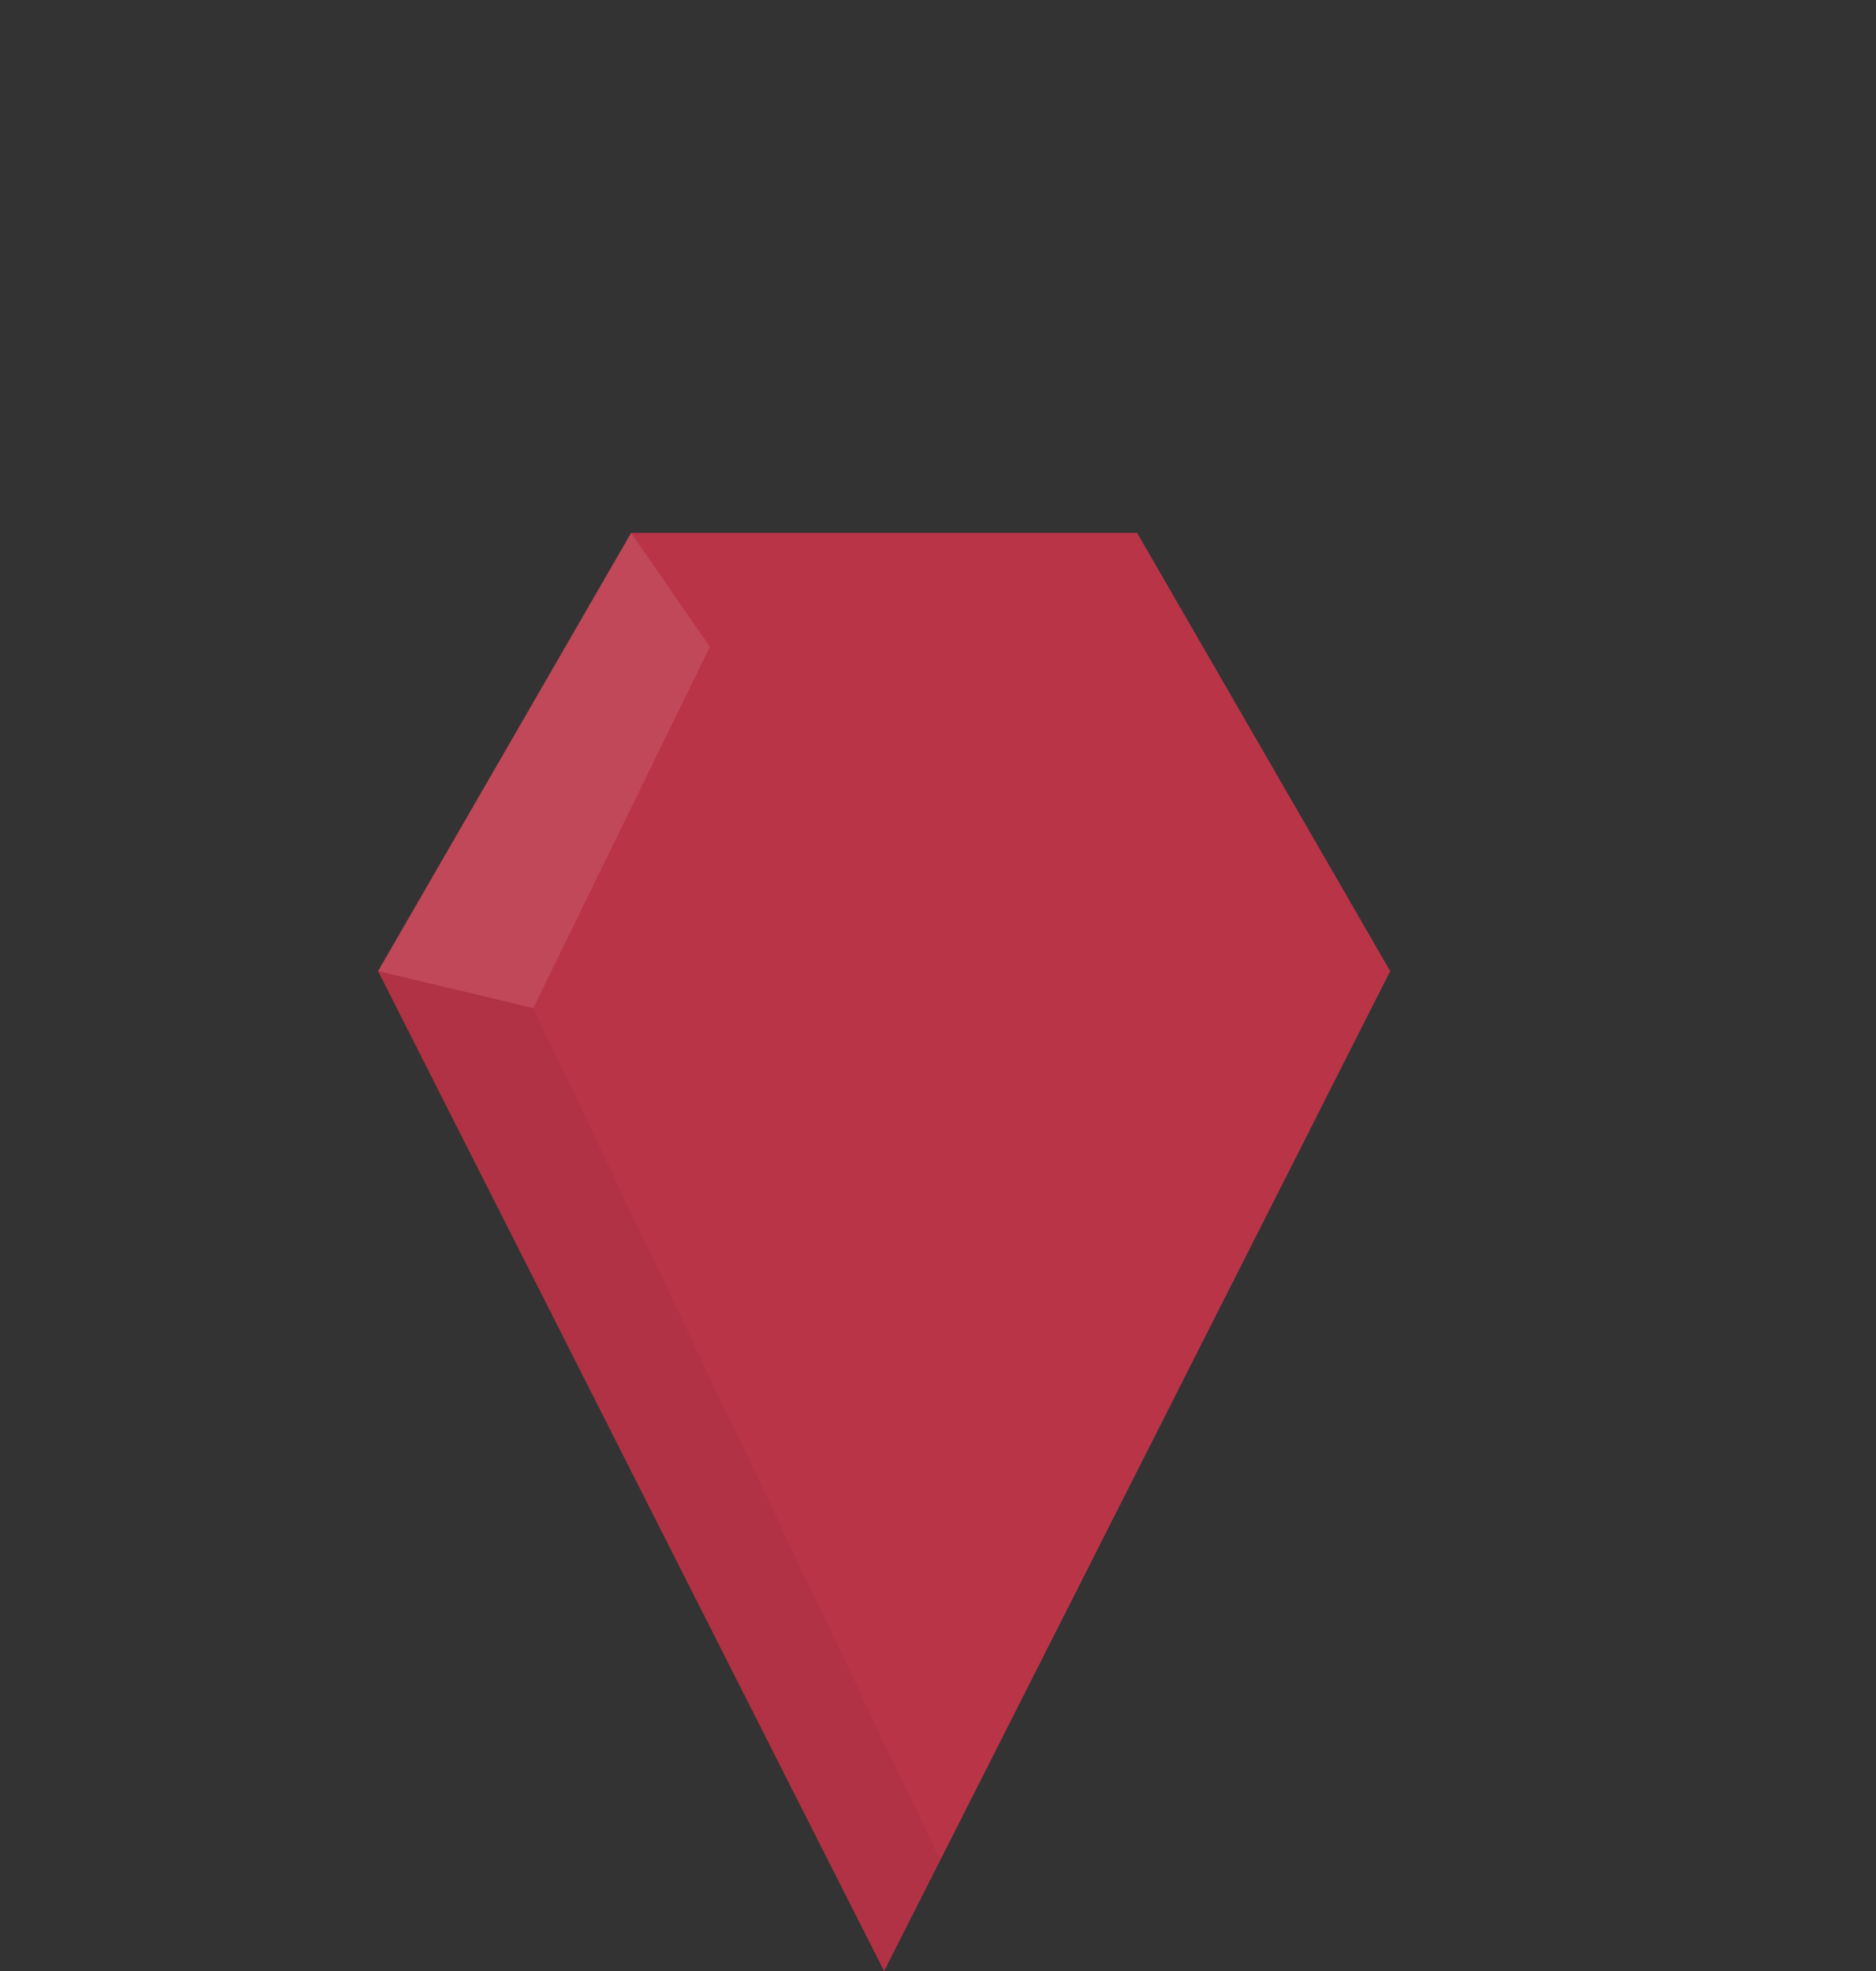 <?xml version="1.0" encoding="utf-8"?>
<!-- Generator: Adobe Illustrator 16.0.0, SVG Export Plug-In . SVG Version: 6.00 Build 0)  -->
<!DOCTYPE svg PUBLIC "-//W3C//DTD SVG 1.1//EN" "http://www.w3.org/Graphics/SVG/1.1/DTD/svg11.dtd">
<svg version="1.1" id="Layer_1" xmlns="http://www.w3.org/2000/svg" xmlns:xlink="http://www.w3.org/1999/xlink" x="0px" y="0px"
	 width="76.128px" height="80px" viewBox="0 0 76.128 80" enable-background="new 0 0 76.128 80" xml:space="preserve">
<rect x="0" y="0" width="76.128" height="80" fill="#333333" stroke="none"/>
<g>
	<g>
		<polygon fill="#B93447" points="25.61,57.197 15.342,39.414 25.61,21.629 46.145,21.629 56.414,39.414 46.145,57.197 		"/>
		<polygon fill="#B93447" points="15.342,39.414 35.877,80 56.414,39.414 		"/>
	</g>
	<polygon opacity="0.05" fill="#010101" enable-background="new    " points="15.342,39.414 35.877,80 38.153,75.504 21.641,40.916 
			"/>
	<polyline opacity="0.1" fill="#FFFFFF" enable-background="new    " points="28.807,26.25 25.61,21.629 15.342,39.414 
		21.641,40.916 	"/>
       
        <!-- Start animation - bounce up -->
<animateTransform id="one"
    attributeName="transform"
    attributeType="XML" 
    type="translate" 
    from="0,0" 
    to="0,-20"
    begin="0s;two.end+0.1s"
    dur="0.3s"
    fill="freeze"/>
<!-- Bounce down -->
<animateTransform id="two"
    attributeName="transform"
    attributeType="XML" 
    type="translate" 
    from="0,-20" 
    to="0,0"  
    begin="one.end+0.1s"
    dur="0.3s"
    fill="freeze"/>
</g>
</svg>
